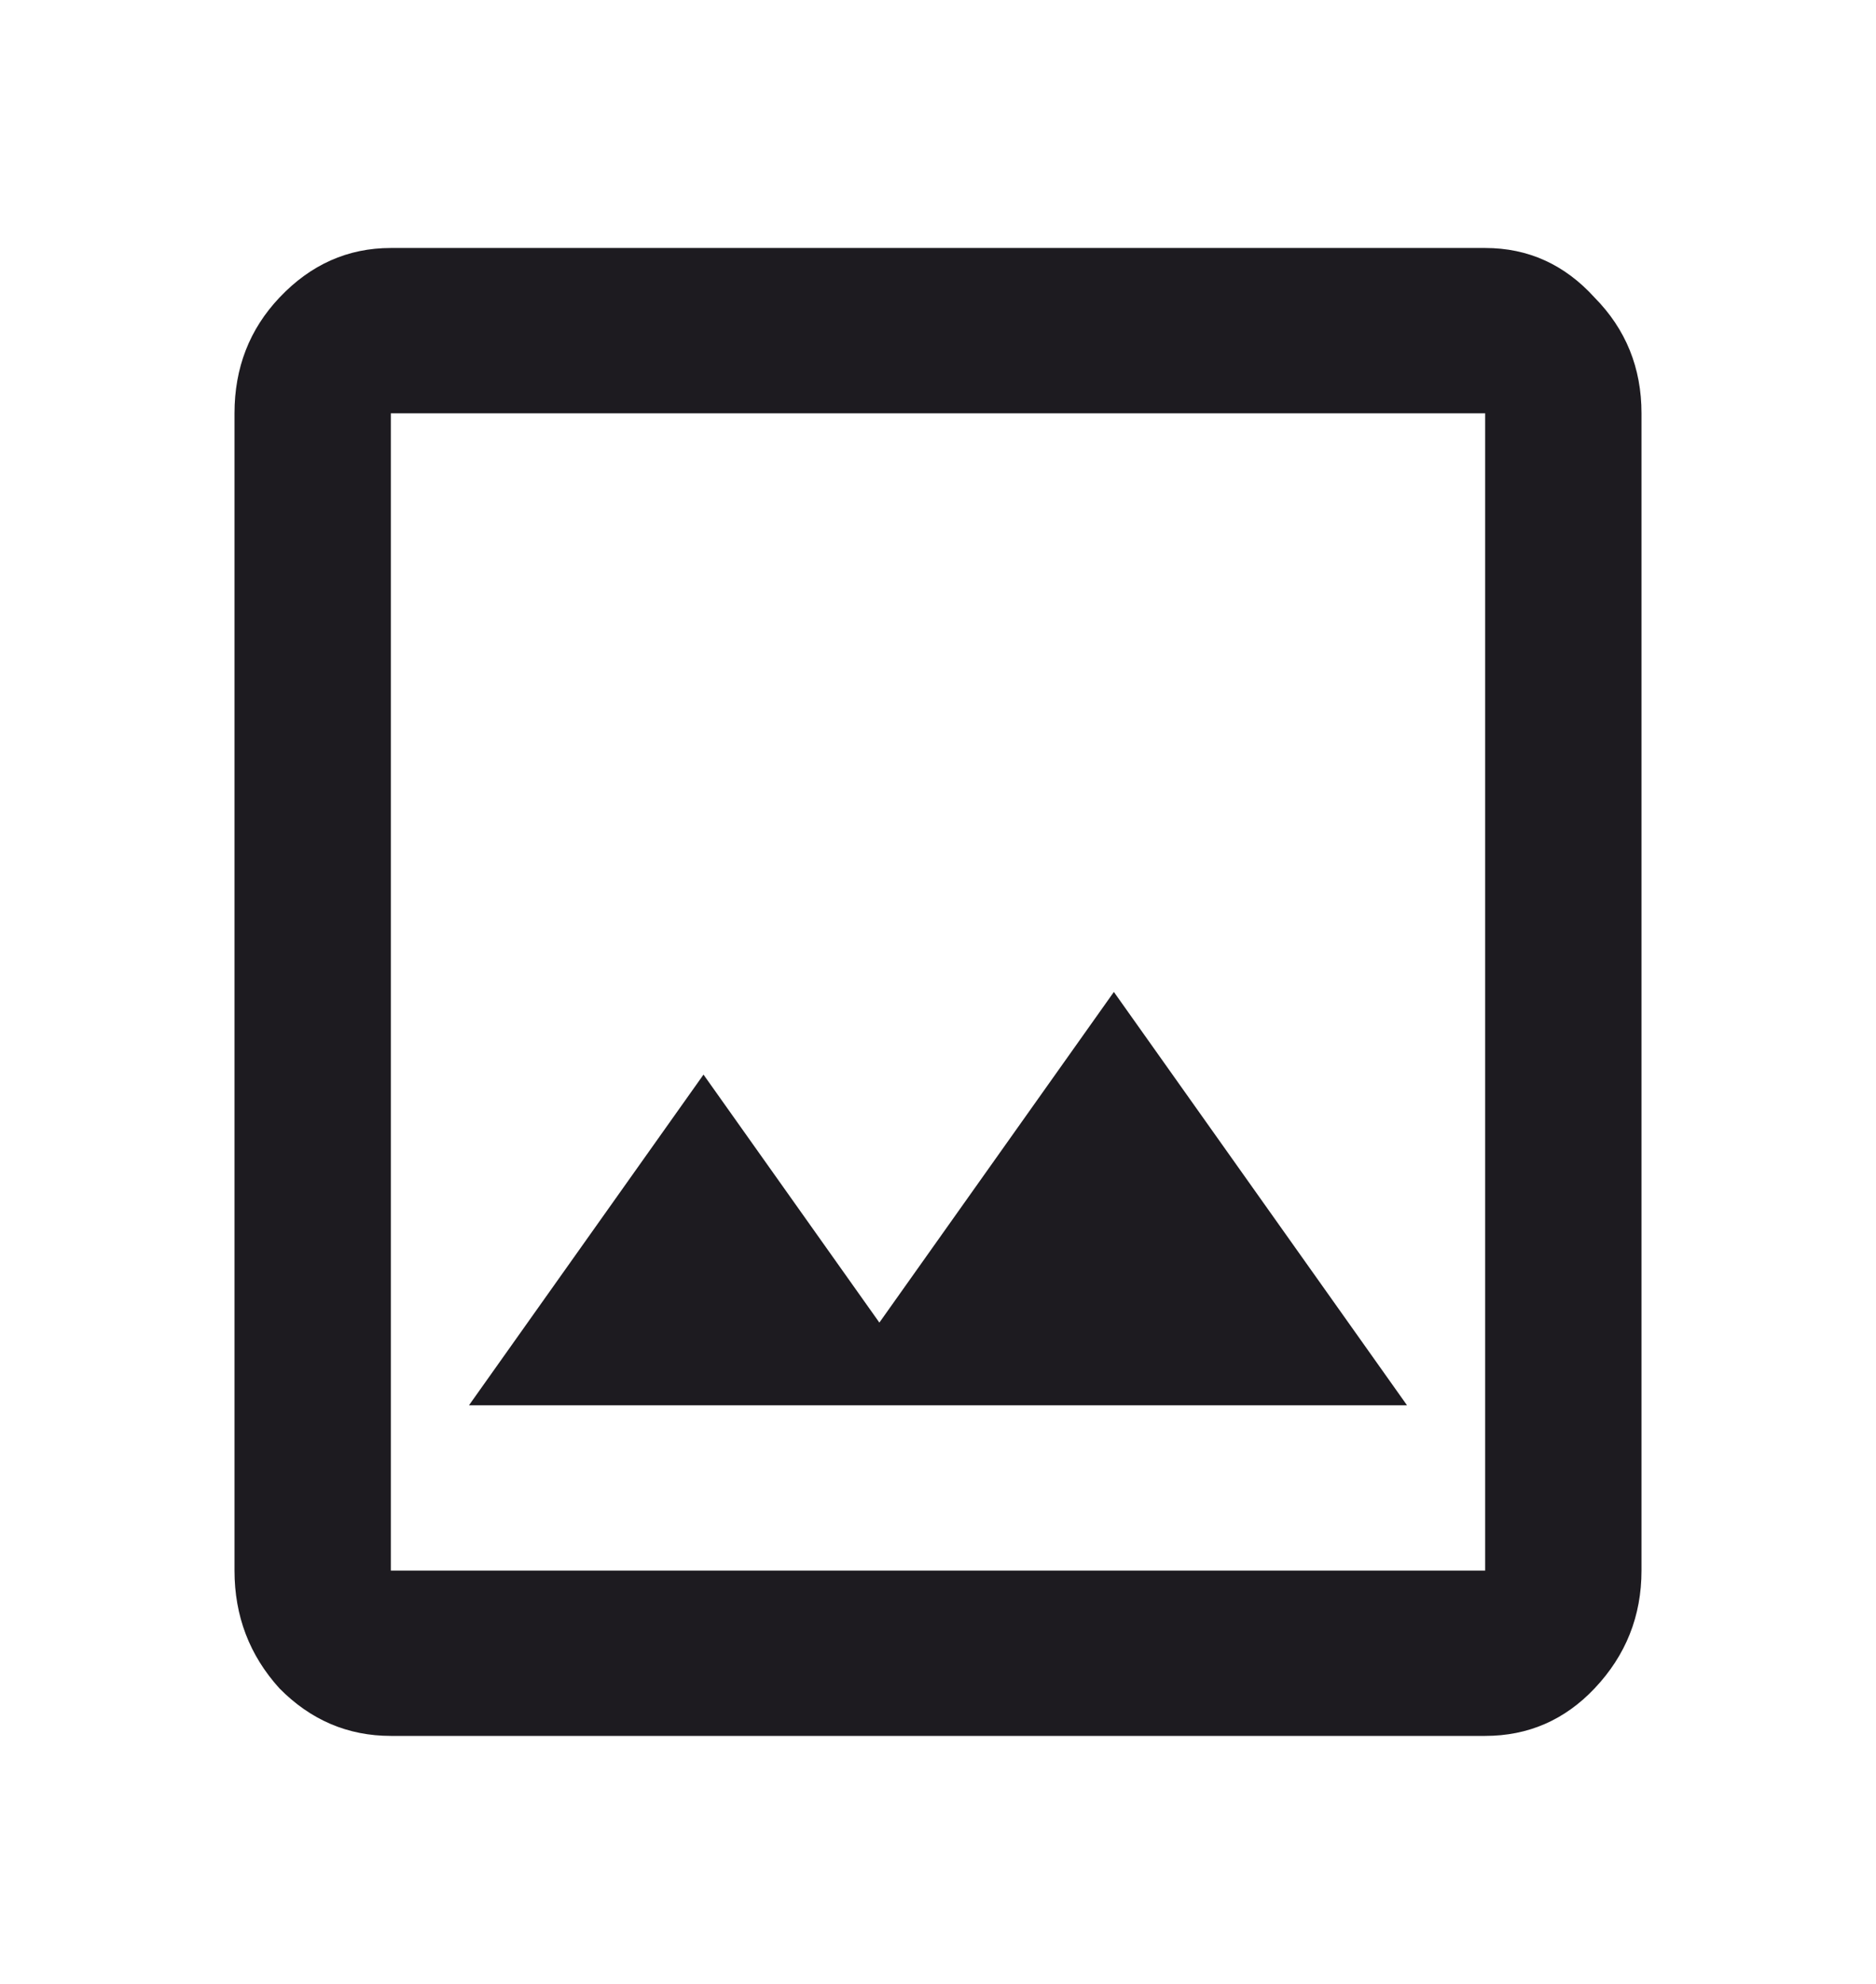<svg width="175" height="185" viewBox="0 0 175 185" fill="none" xmlns="http://www.w3.org/2000/svg">
<path d="M36.458 161.875C32.448 161.875 28.984 160.398 26.068 157.443C23.273 154.359 21.875 150.698 21.875 146.458V38.542C21.875 34.302 23.273 30.705 26.068 27.75C28.984 24.667 32.448 23.125 36.458 23.125H138.542C142.552 23.125 145.955 24.667 148.75 27.75C151.667 30.705 153.125 34.302 153.125 38.542V146.458C153.125 150.698 151.667 154.359 148.75 157.443C145.955 160.398 142.552 161.875 138.542 161.875H36.458ZM36.458 146.458H138.542V38.542H36.458V146.458ZM43.75 131.042H131.25L103.906 92.5L82.031 123.333L65.625 100.208L43.75 131.042ZM36.458 146.458V38.542V146.458Z" fill="#1D1B20"/>
</svg>
